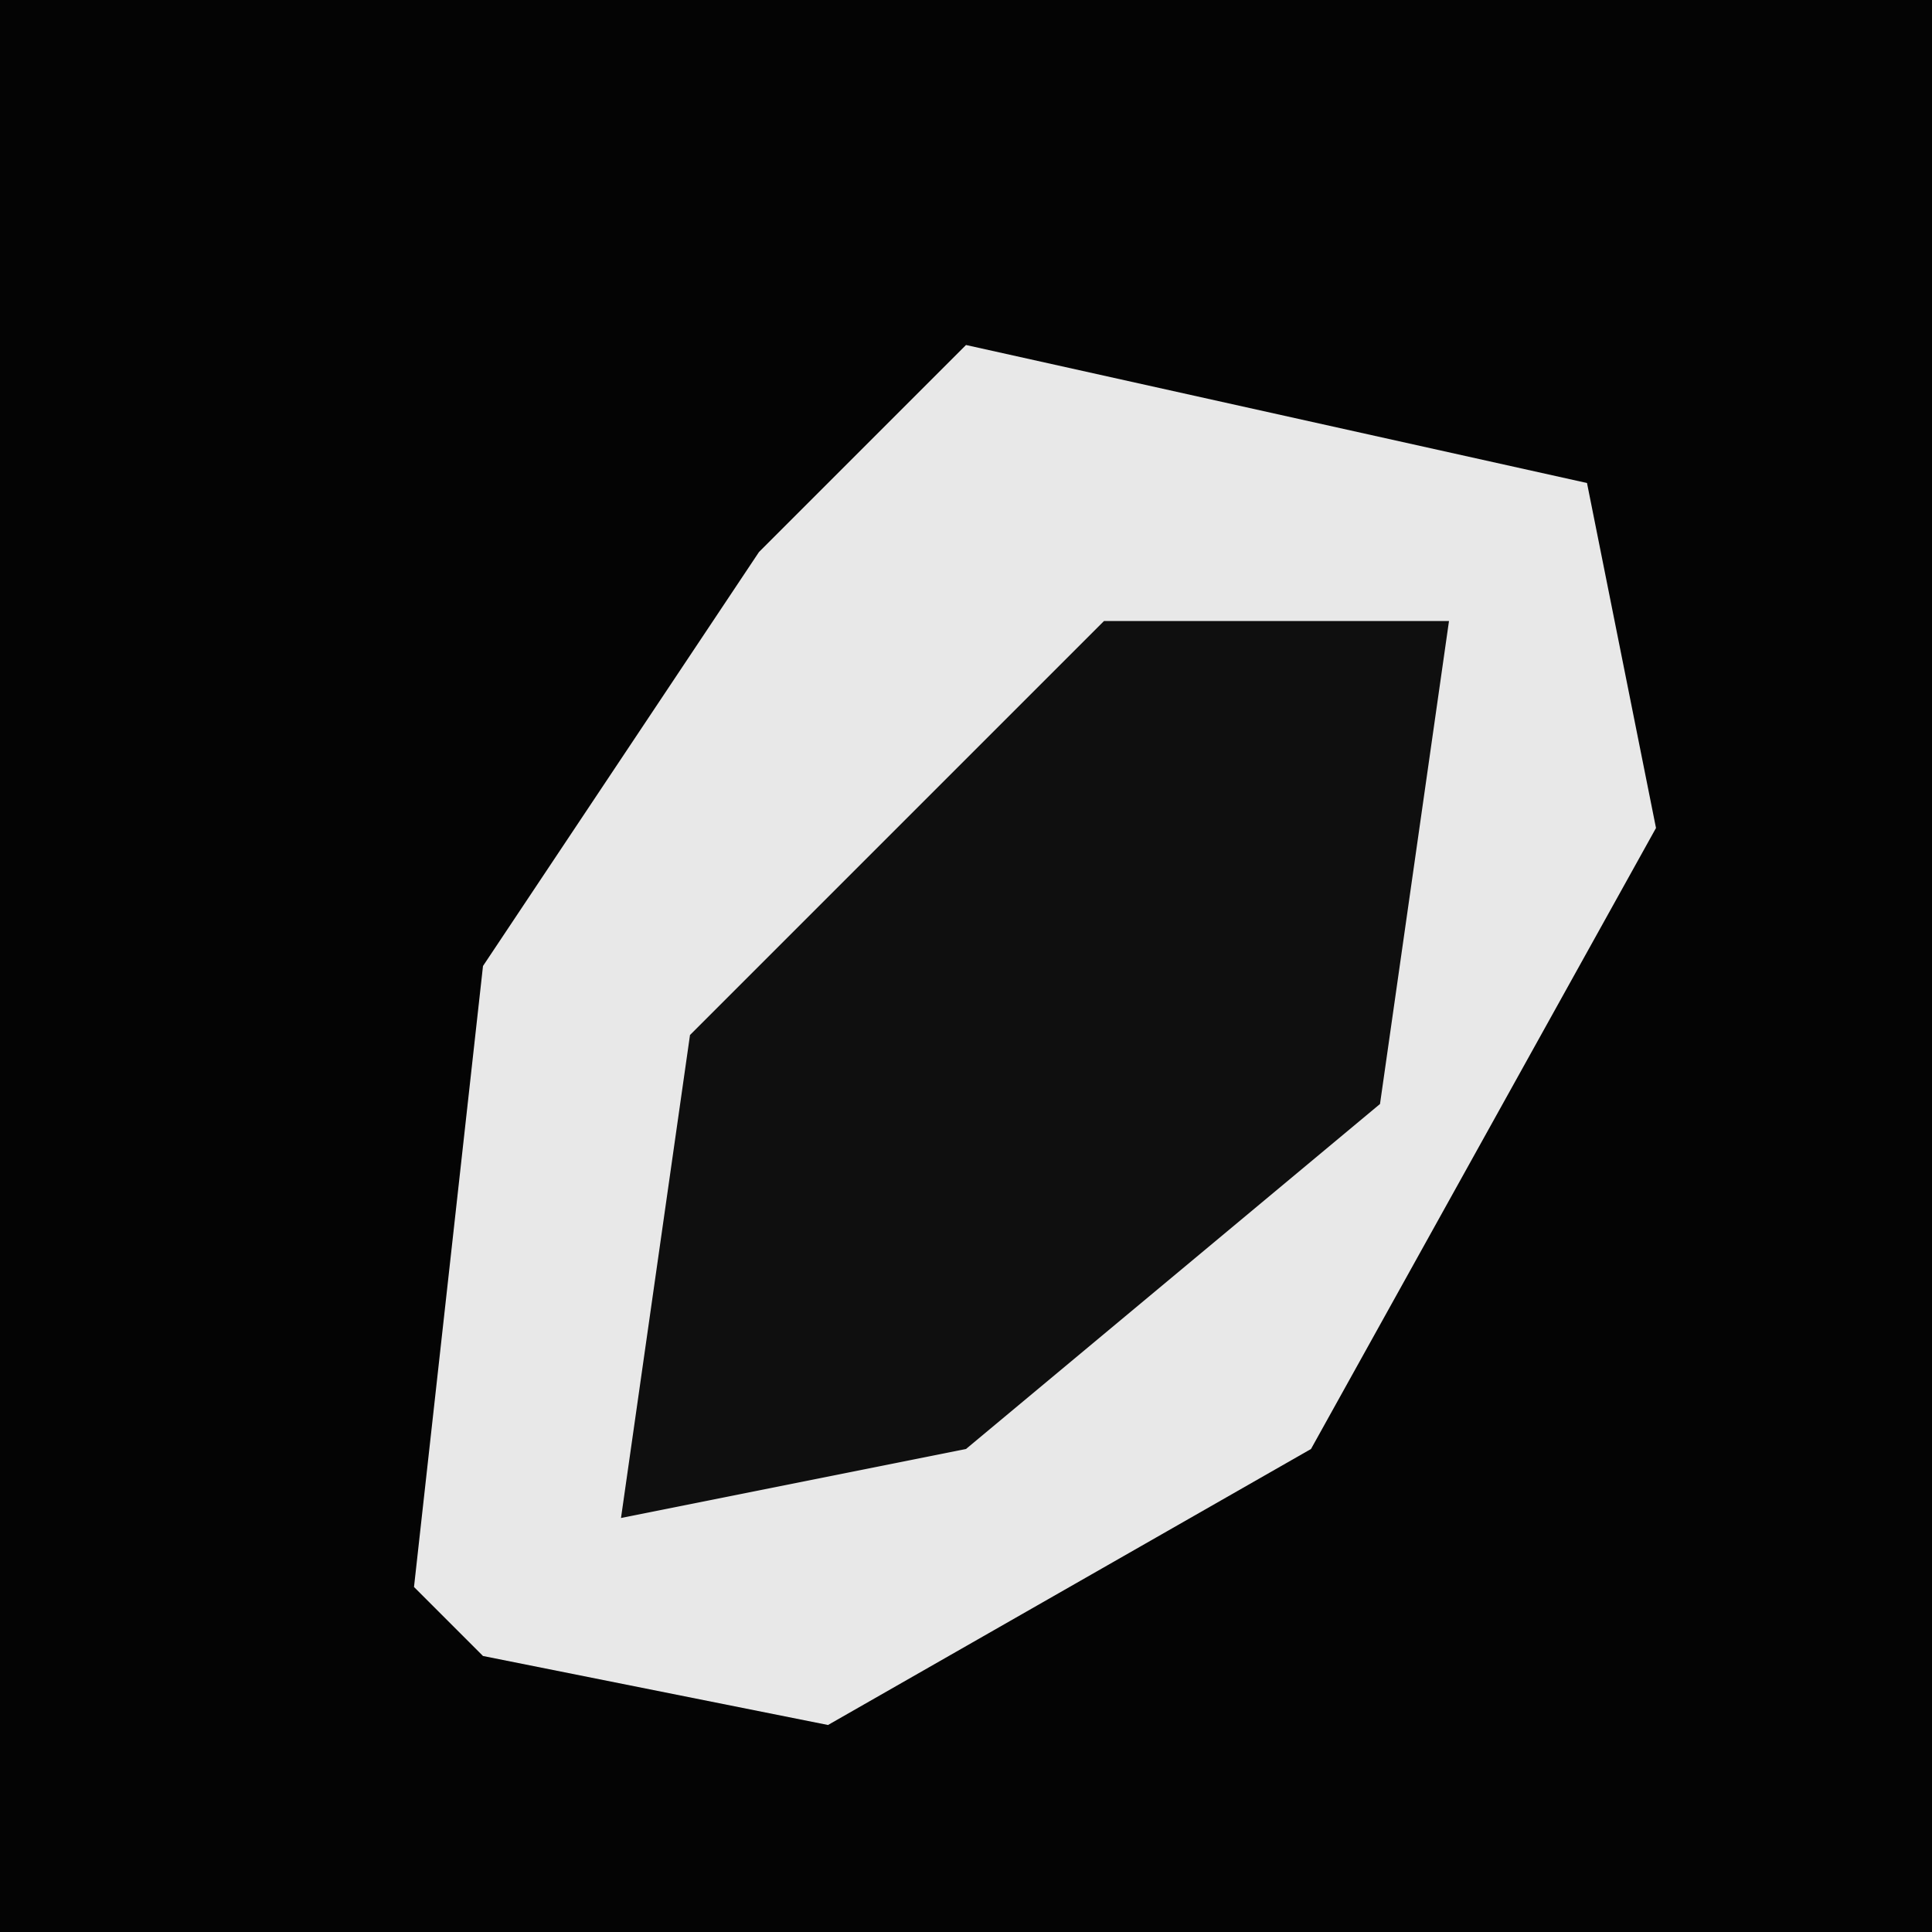 <?xml version="1.0" encoding="UTF-8"?>
<svg version="1.1" xmlns="http://www.w3.org/2000/svg" width="28" height="28">
<path d="M0,0 L28,0 L28,28 L0,28 Z " fill="#040404" transform="translate(0,0)"/>
<path d="M0,0 L9,2 L10,7 L5,16 L-2,20 L-7,19 L-8,18 L-7,9 L-3,3 Z " fill="#E8E8E8" transform="translate(14,5)"/>
<path d="M0,0 L5,0 L4,7 L-2,12 L-7,13 L-6,6 L-1,1 Z " fill="#0F0F0F" transform="translate(16,9)"/>
</svg>
